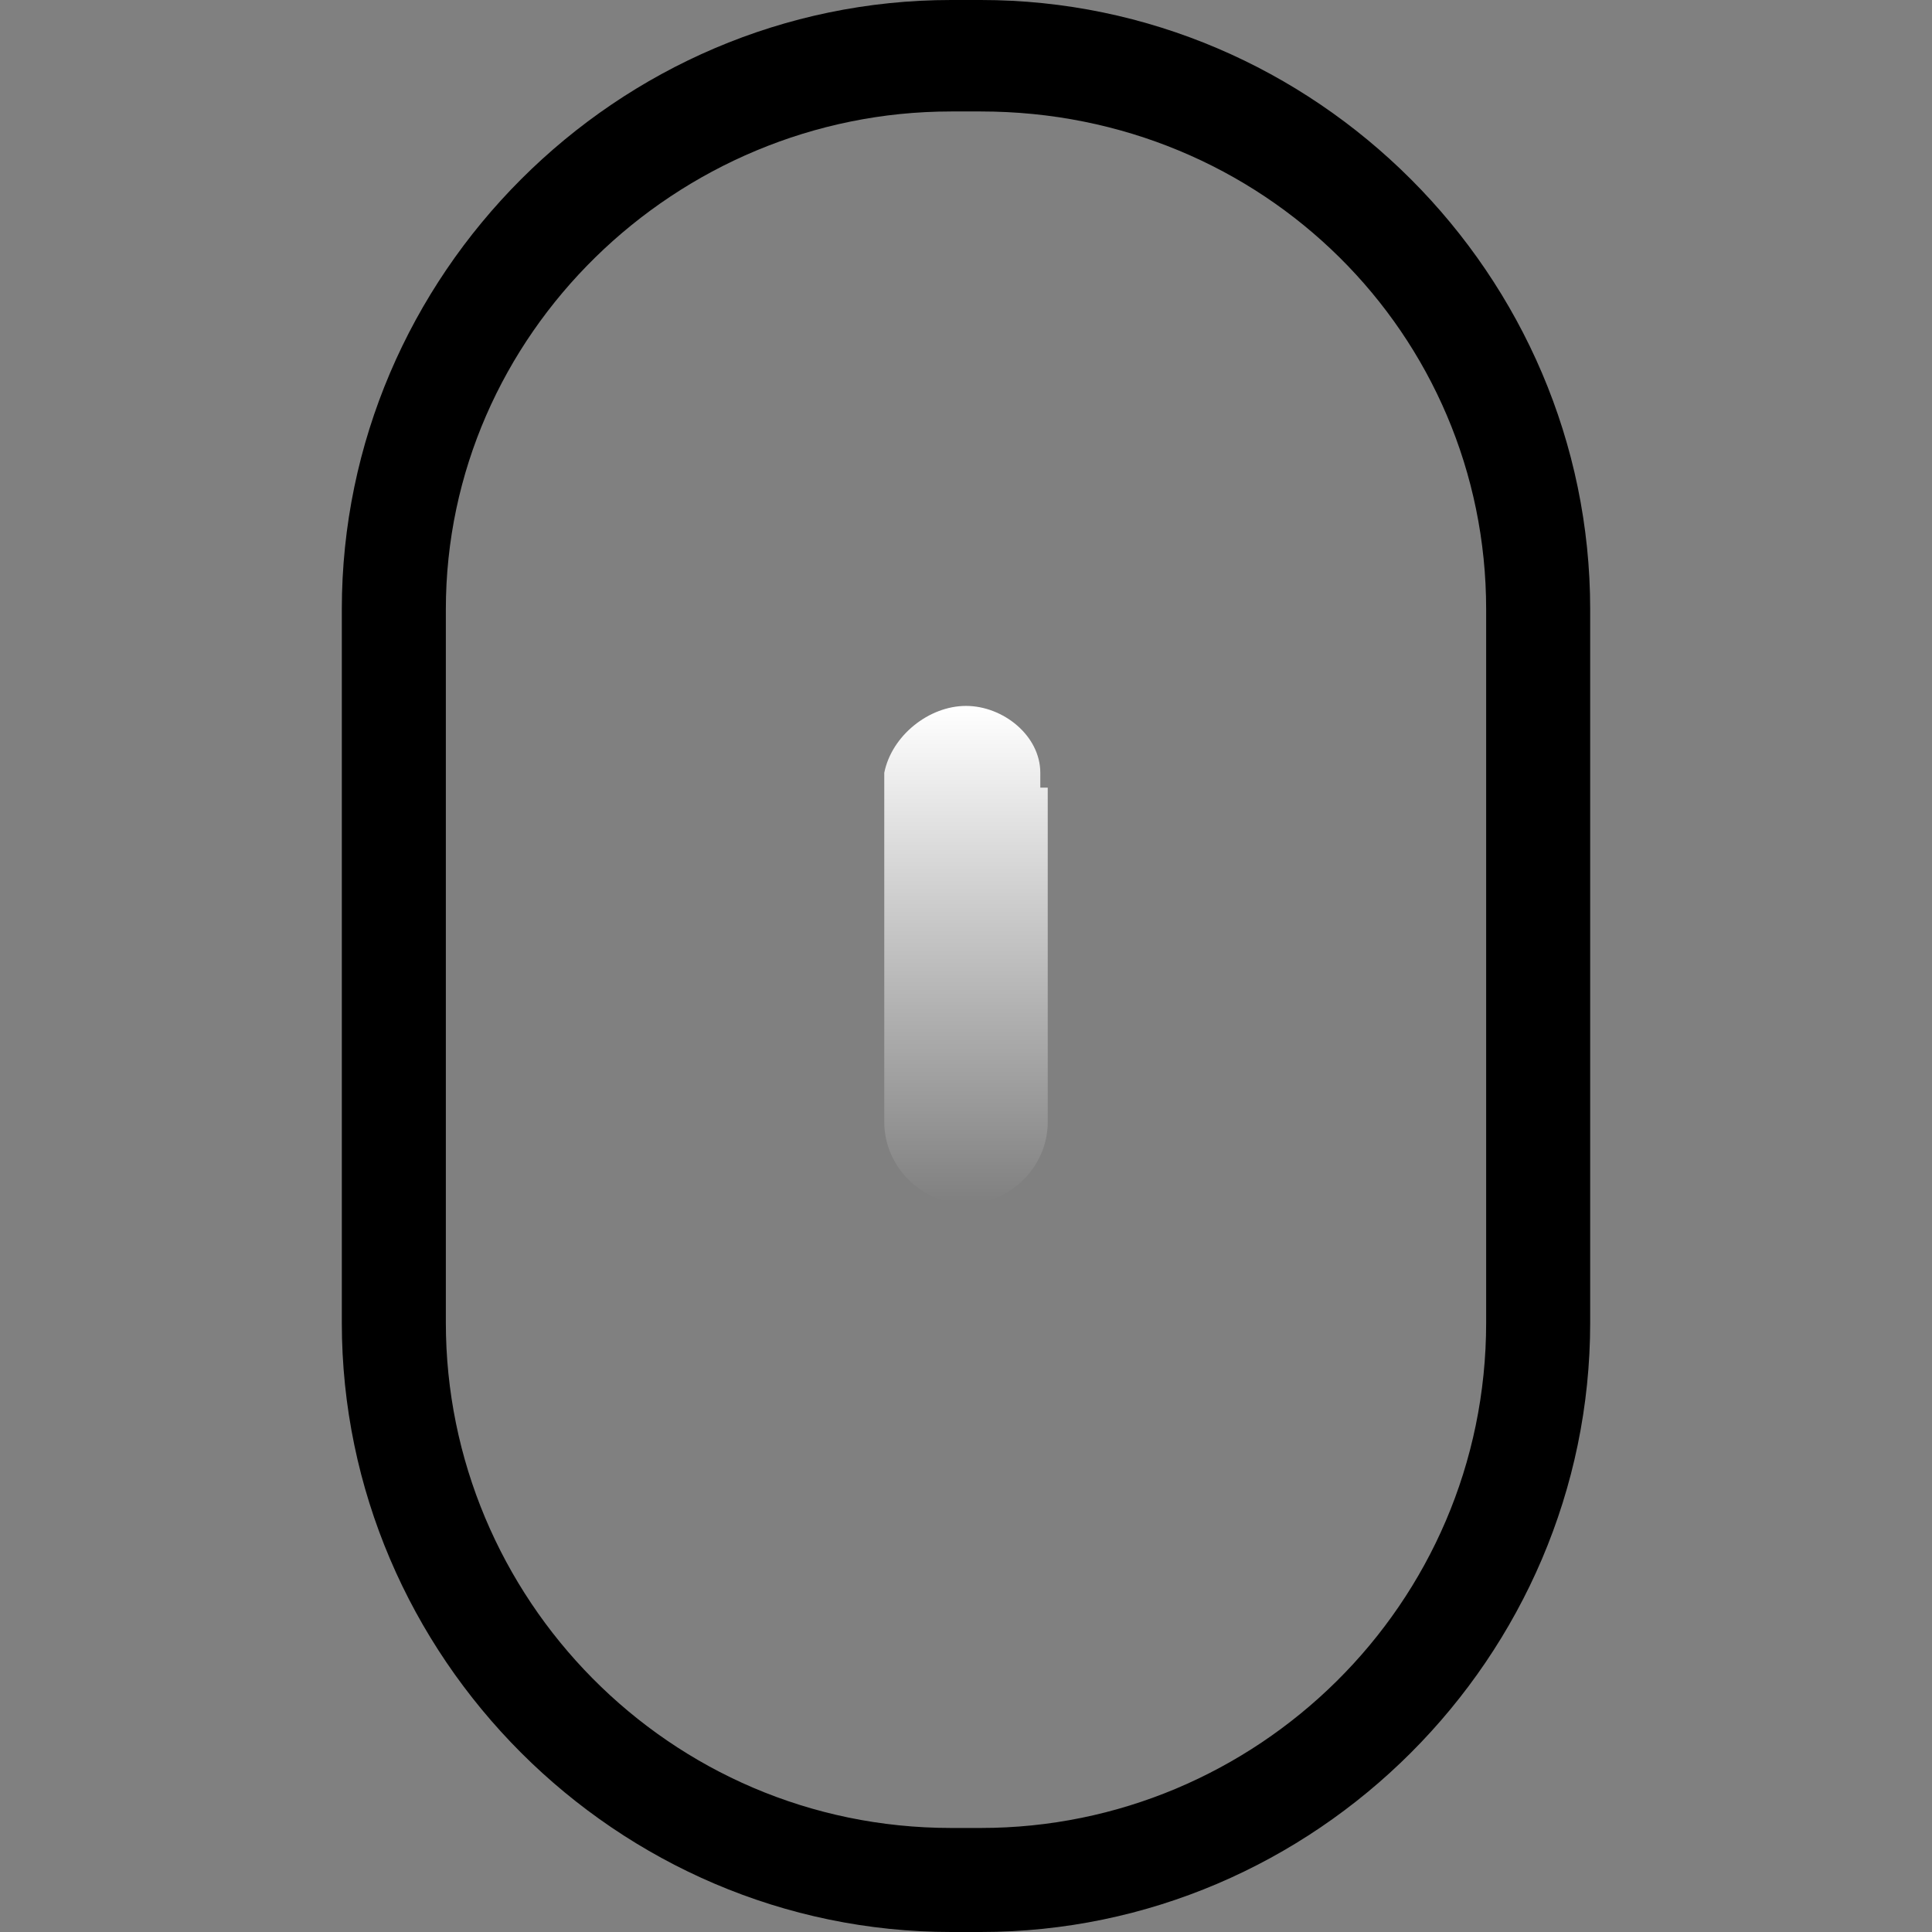 <svg viewBox="0 0 26 26" width="36" height="36">
  <rect x="0" y="0" width="26" height="26" fill="#808080" stroke="none"/>
  <defs>
    <linearGradient id="mouse-gradient" x1="0%" y1="0%" x2="0%" y2="100%">
      <stop offset="0%" stop-color="#fff" stop-opacity="1.0">
        <animate
          dur="1s"
          values="1.0; 1.0; 0.0; 0.0; 1.0"
          repeatCount="indefinite"
          attributeName="stop-opacity"
        ></animate>
      </stop>
      <stop offset="100%" stop-color="#fff" stop-opacity="0.0">
        <animate
          dur="1s"
          values="0.0; 1.0; 1.0; 0.0; 0.0"
          repeatCount="indefinite"
          attributeName="stop-opacity"
        ></animate>
      </stop>
    </linearGradient>
  </defs>
  <path
    d="M13.2,26h-0.4c-4.5,0-8.2-3.7-8.2-8.2V8.2C4.6,3.7,8.3,0,12.8,0h0.4c4.5,0,8.2,3.7,8.2,8.2v9.6C21.4,22.3,17.7,26,13.2,26zM12.8,1.5c-3.7,0-6.8,3-6.8,6.7v9.6c0,3.7,3,6.8,6.8,6.8h0.4c3.7,0,6.8-3,6.8-6.8V8.2c0-3.7-3-6.7-6.8-6.7H12.8z"
  ></path>
  <path
    d="M14,10.6C14,10.6,14.1,10.6,14,10.6c0-0.1,0-0.1,0-0.1v-0.1h0C14,9.9,13.5,9.5,13,9.5c-0.5,0-1,0.4-1.1,0.9h0v4.7h0c0,0.6,0.5,1.1,1.1,1.1c0.6,0,1.1-0.5,1.1-1.1c0,0,0,0,0-0.1V10.6z"
    fill="url(#mouse-gradient)"
    class="wheel"
  ></path>
</svg>
